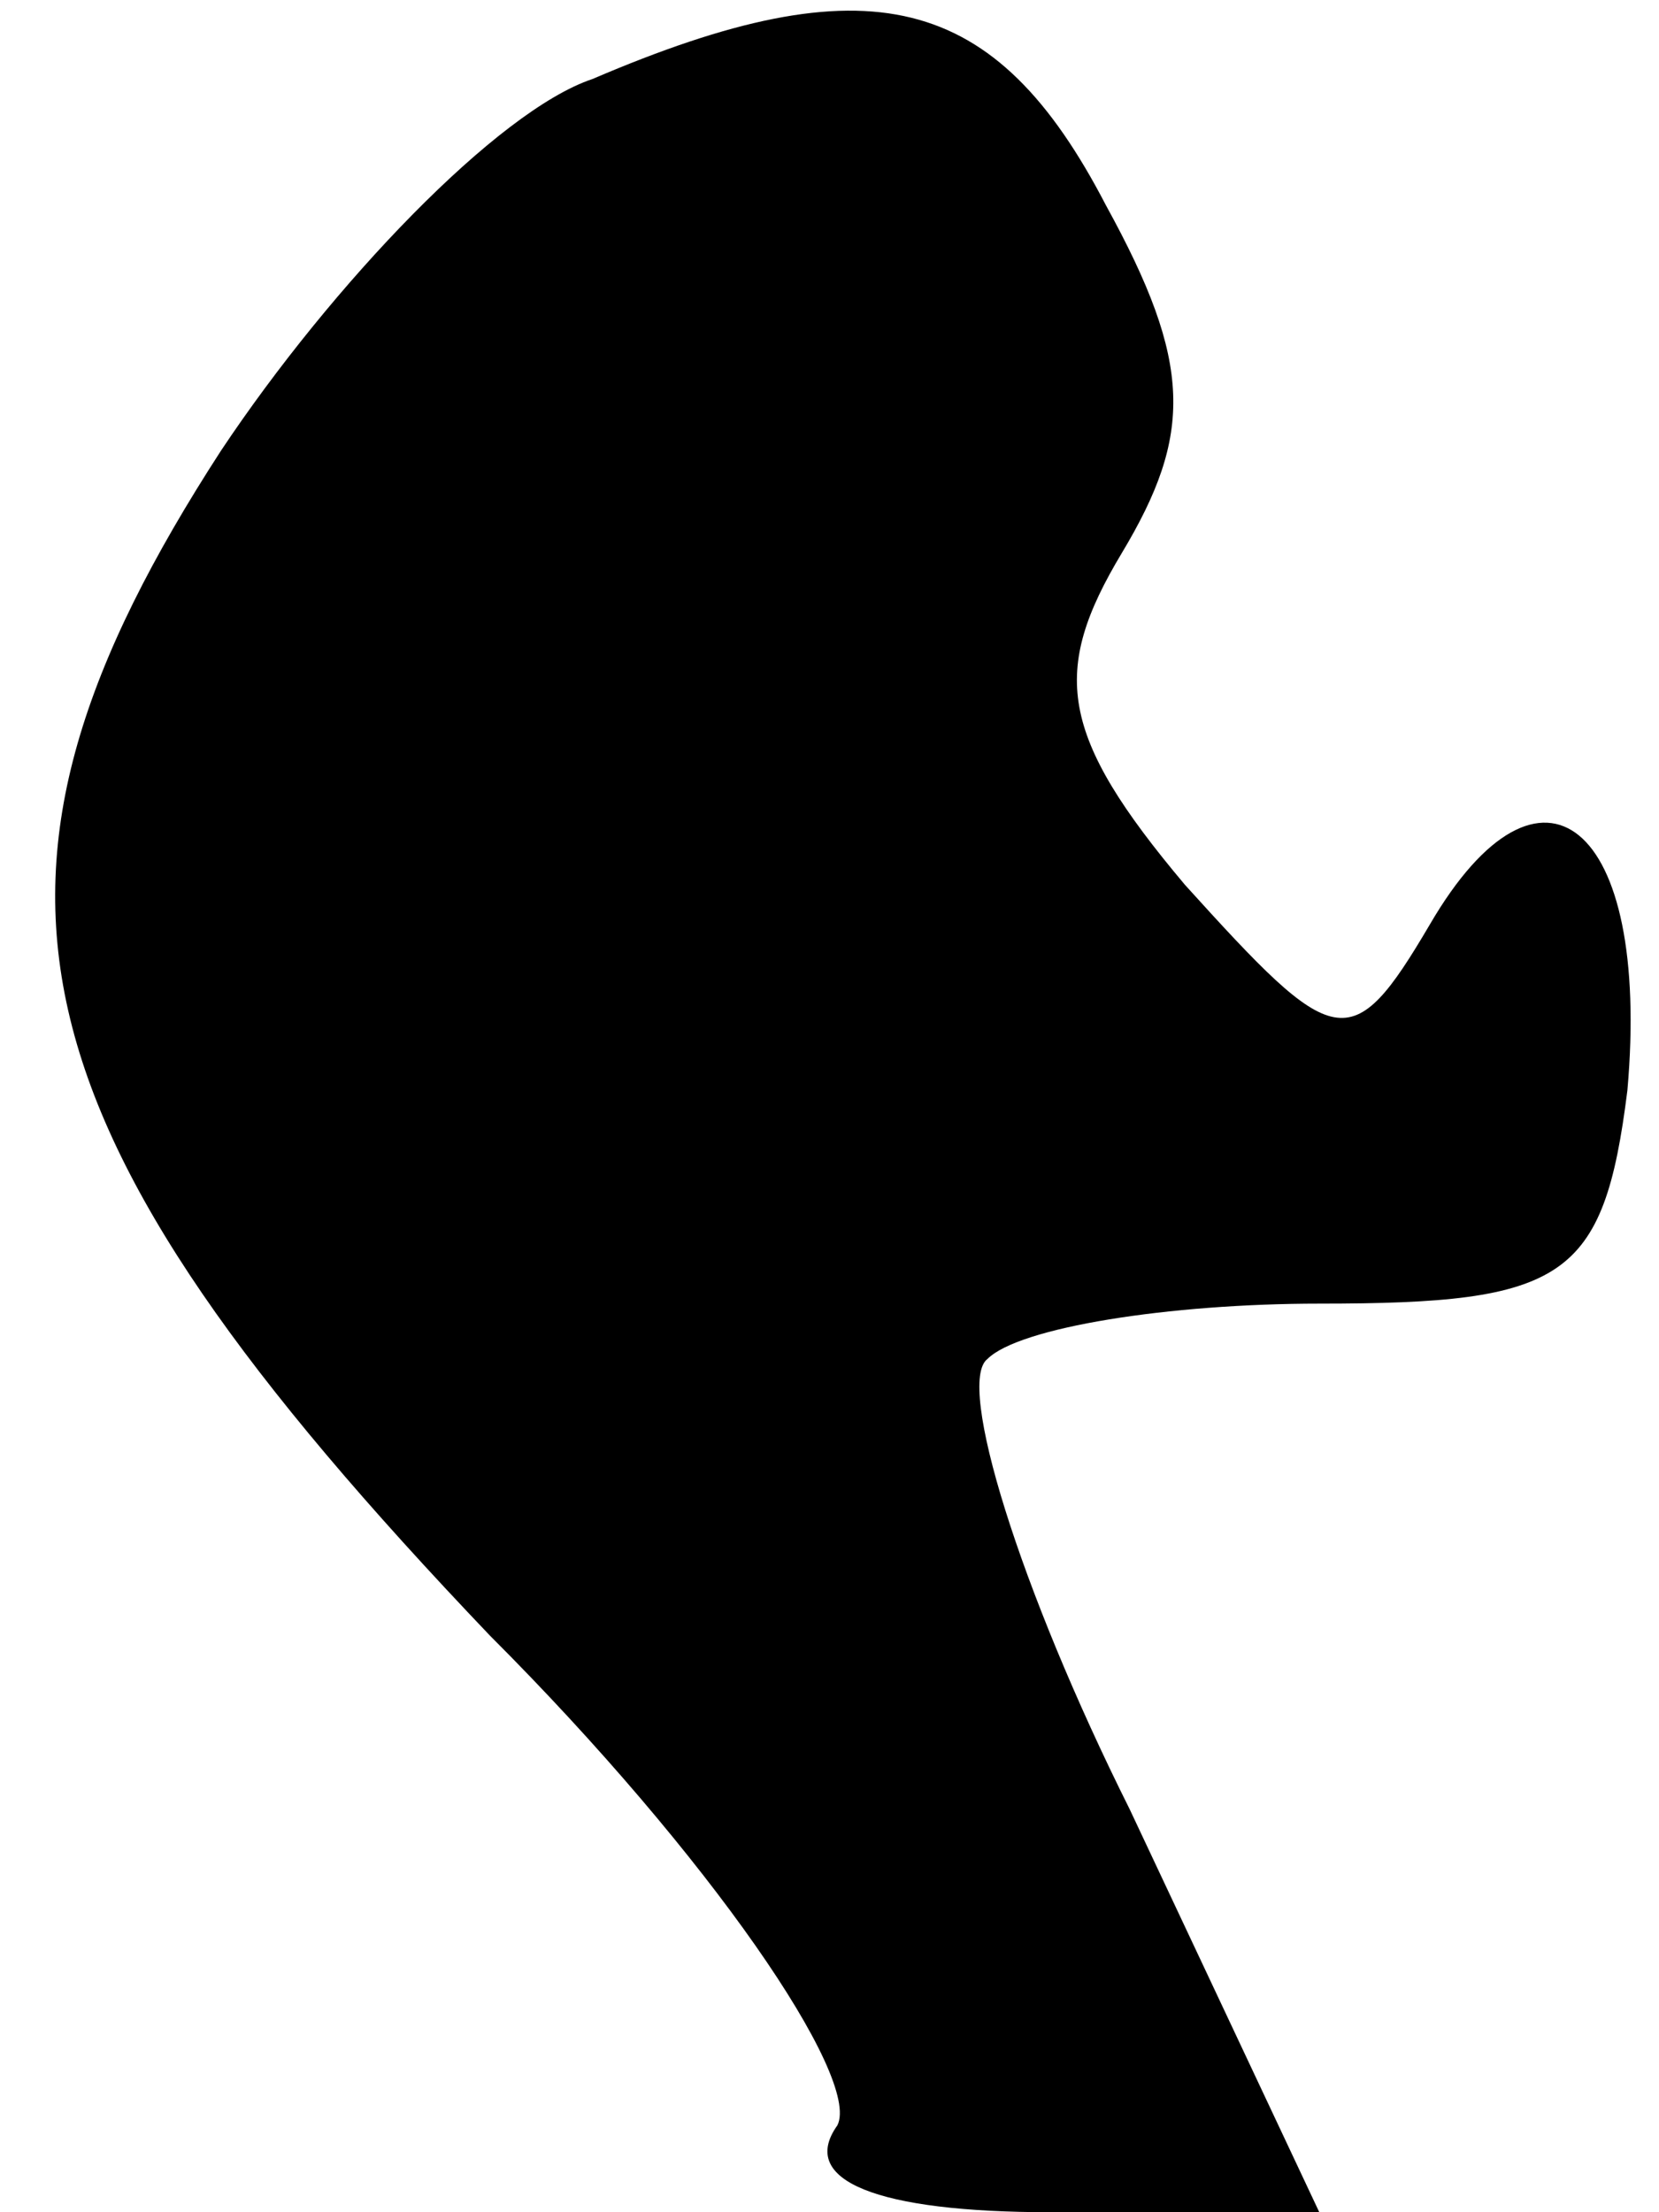 <?xml version="1.0" standalone="no"?>
<!DOCTYPE svg PUBLIC "-//W3C//DTD SVG 20010904//EN"
 "http://www.w3.org/TR/2001/REC-SVG-20010904/DTD/svg10.dtd">
<svg version="1.0" xmlns="http://www.w3.org/2000/svg"
 width="21pt" height="28pt" viewBox="0 0 21 28"
 preserveAspectRatio="xMidYMid meet">
<g transform="translate(0,28) scale(0.1,-0.1)"
fill="#000000" stroke="none">
<path fill="#000000" stroke="none" d="M75 270 c-12 -4 -33 -26 -47 -47 -35
-54 -28 -85 34 -150 28 -28 47 -56 44 -62 -5 -7 5 -11 27 -11 l34 0 -24 51
c-14 28 -22 54 -18 57 4 4 23 7 42 7 31 0 36 3 39 27 3 34 -11 45 -25 21 -10
-17 -12 -16 -31 5 -16 19 -17 27 -8 42 9 15 9 24 -2 44 -14 27 -30 31 -65 16z"/>
</g>
</svg>
